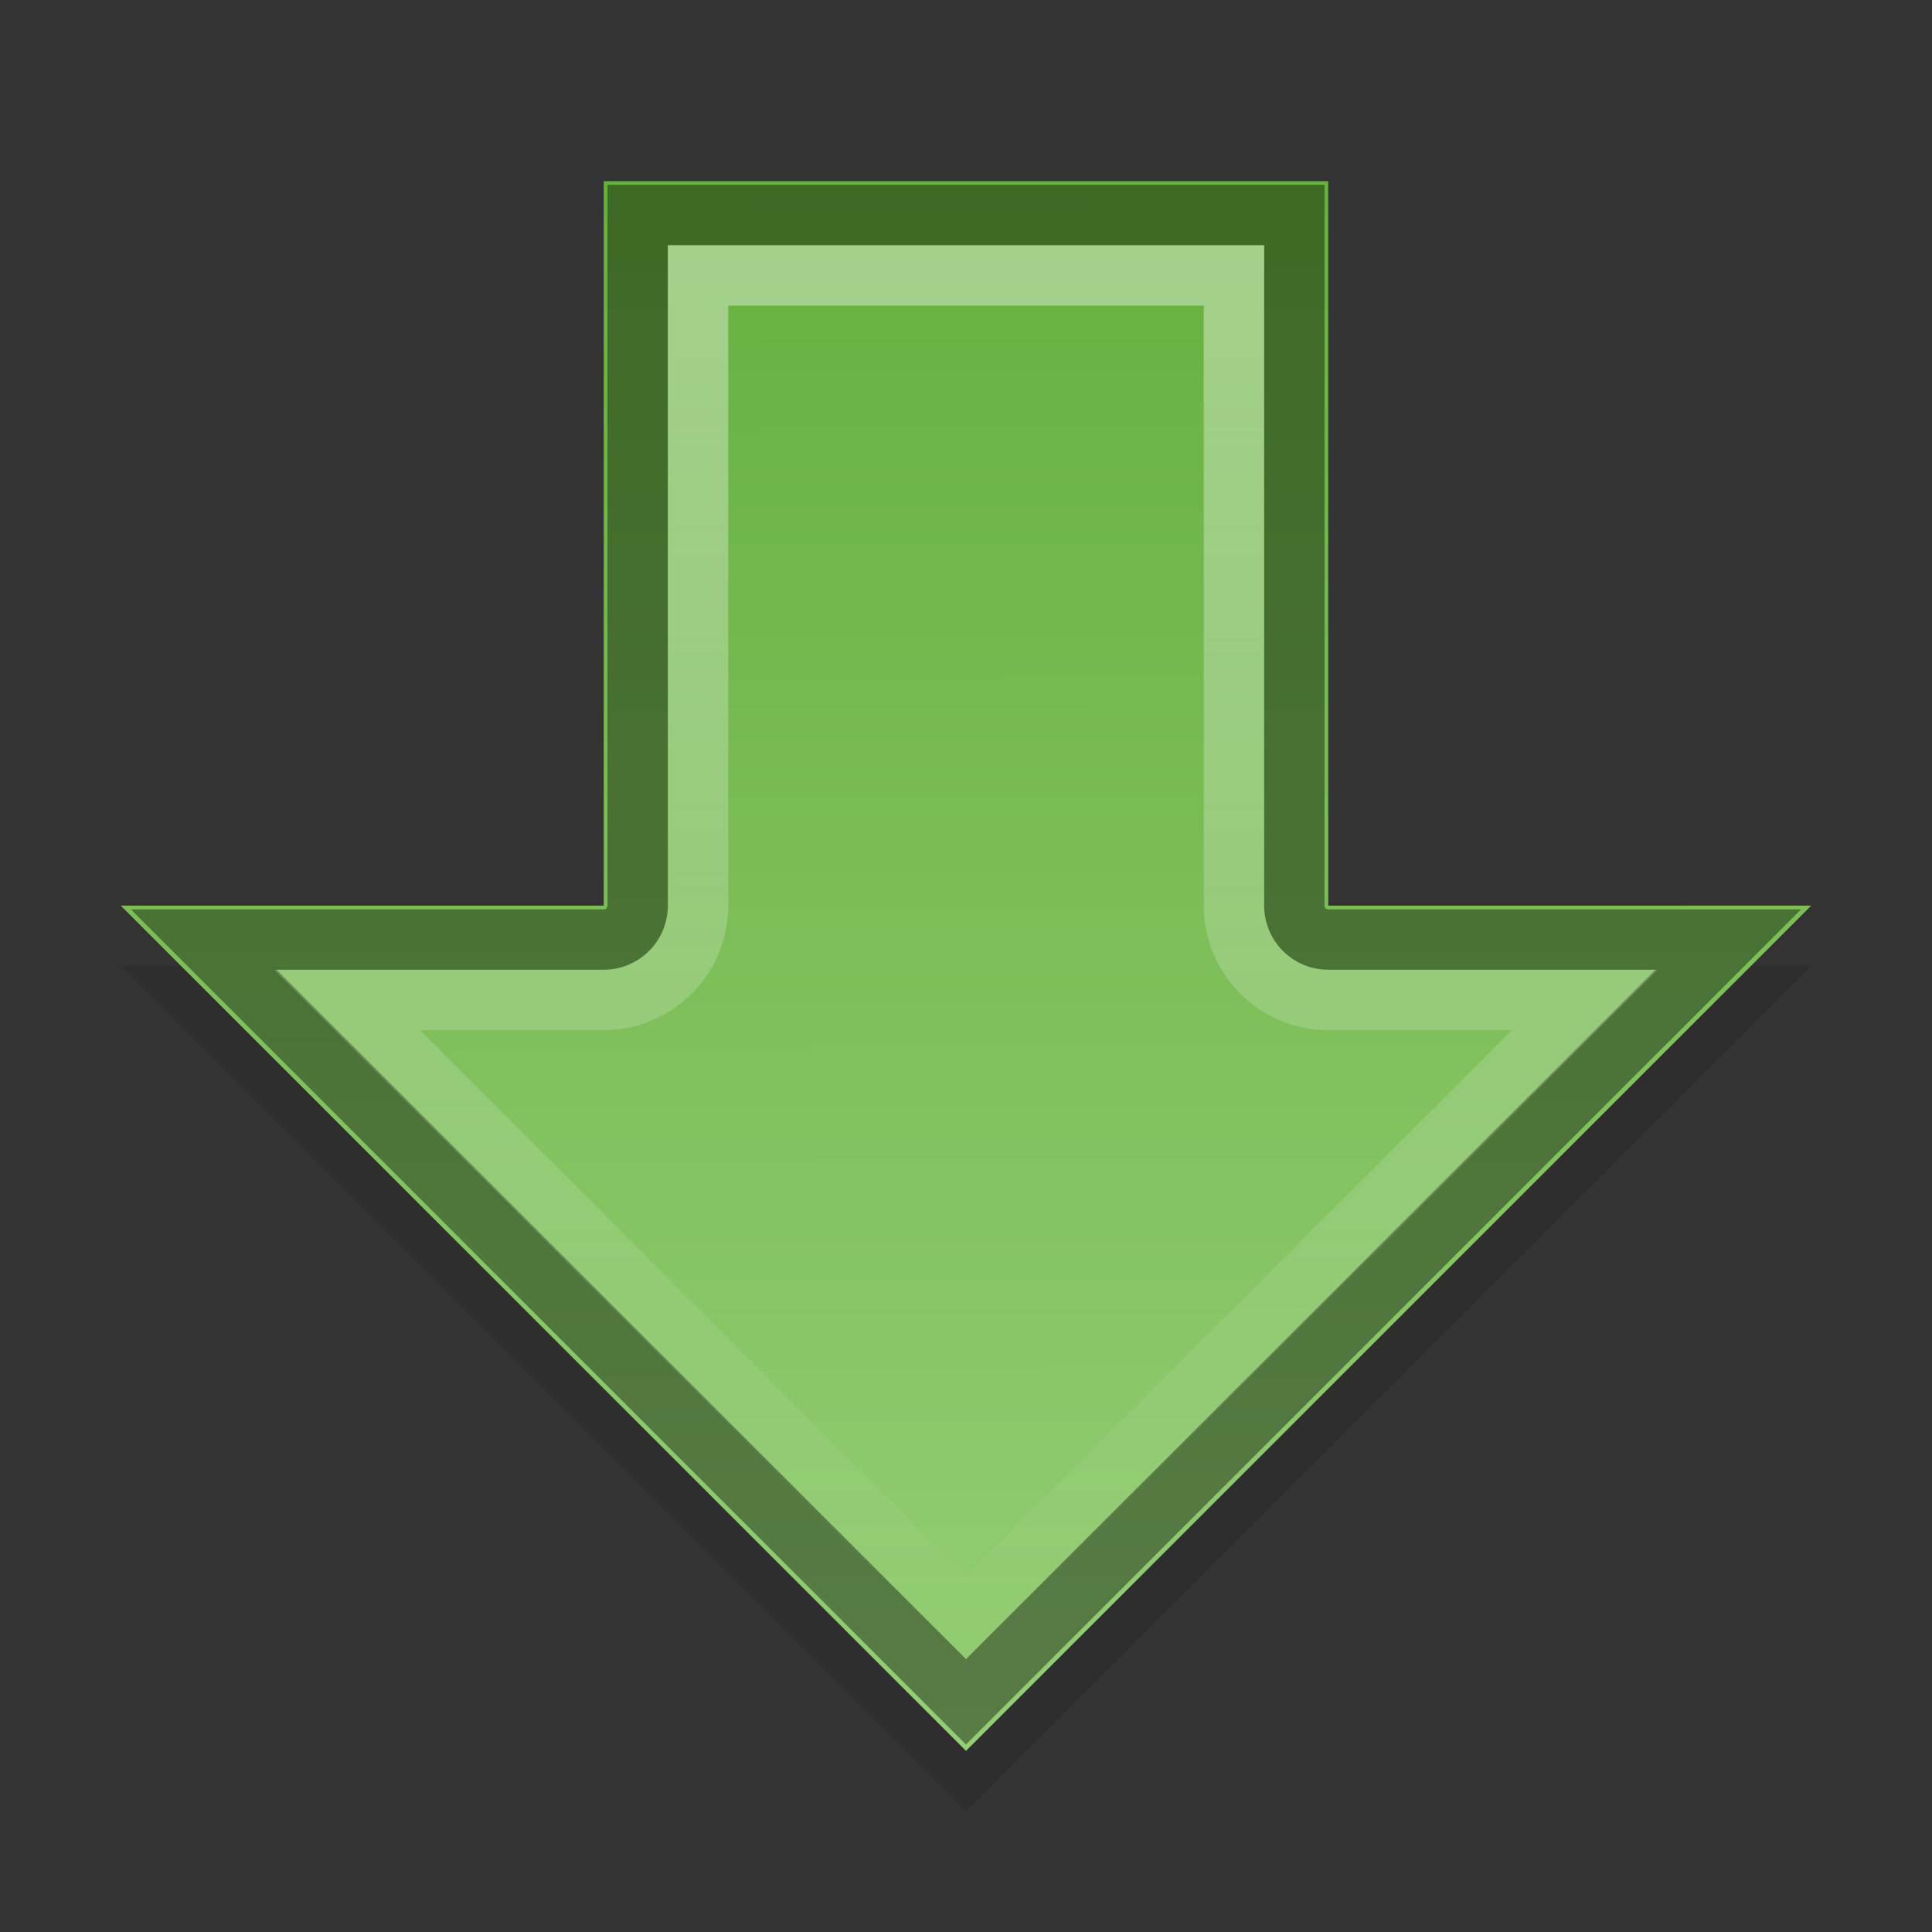 <?xml version="1.0" encoding="UTF-8" standalone="no"?>
<svg xmlns="http://www.w3.org/2000/svg" xmlns:xlink="http://www.w3.org/1999/xlink" xmlns:inkscape="http://www.inkscape.org/namespaces/inkscape" version="1.0" width="32" height="32">
 <rect width="100%" height="100%" fill="#333333" stroke="none"/>
 <defs id="defs3">
  <linearGradient id="linearGradient3784">
   <stop id="stop3786" stop-color="#ffffff"/>
   <stop id="stop3788" offset="1" stop-color="#ffffff" stop-opacity="0"/>
  </linearGradient>
  <linearGradient id="linearGradient825">
   <stop id="stop827" stop-color="#66b03e"/>
   <stop id="stop829" offset="1" stop-color="#95ce76"/>
  </linearGradient>
  <radialGradient cx="60.05" cy="51.39" r="15.03" id="radialGradient3625" xlink:href="#linearGradient3588" gradientUnits="userSpaceOnUse" gradientTransform="matrix(-1.405,1.189,-1,-1.181,199.738,11.751)"/>
  <linearGradient id="linearGradient3588">
   <stop id="stop3590" stop-color="#eeeeee"/>
   <stop id="stop3592" offset="1" stop-color="#dcdcdc"/>
  </linearGradient>
  <linearGradient x1="45.29" y1="5.246" x2="45.33" y2="43.08" id="linearGradient831" xlink:href="#linearGradient825" gradientUnits="userSpaceOnUse" gradientTransform="matrix(0.667,0,0,0.686,-0.037,-0.428)"/>
  <linearGradient y1="4.063" x2="0" y2="27.313" id="linearGradient3790" xlink:href="#linearGradient3784" gradientUnits="userSpaceOnUse"/>
 </defs>
 <path d="m 2,16 c 8,0 0,0 8,0 l 0,-12 6,5 6,-5 0,12 8,0 -14,14 z" inkscape:connector-curvature="0" id="path3791" opacity="0.1"/>
 <path d="m 2,15 c 8,0 0,0 8,0 l 0,-12 6,0 6,0 0,12 8,0 -14,14 z" inkscape:connector-curvature="0" id="rect2849" fill="url(#linearGradient831)"/>
 <path d="m 10.562,3.562 0,11.438 A 0.563,0.563 0 0 1 10,15.562 l -6.625,0 12.625,12.625 12.625,-12.625 -6.625,0 A 0.563,0.563 0 0 1 21.438,15 l 0,-11.438 -5.438,0 -5.438,0 z" id="path3011" opacity="0.4" fill="none" stroke="#000000"/>
 <path d="m 11.562,4.562 0,10.438 A 1.563,1.563 0 0 1 10,16.562 l -4.25,0 10.25,10.25 10.25,-10.25 -4.25,0 A 1.563,1.563 0 0 1 20.438,15 l 0,-10.438 -4.438,0 -4.438,0 z" id="path3013" opacity="0.4" fill="none" stroke="url(#linearGradient3790)"/>
</svg>
